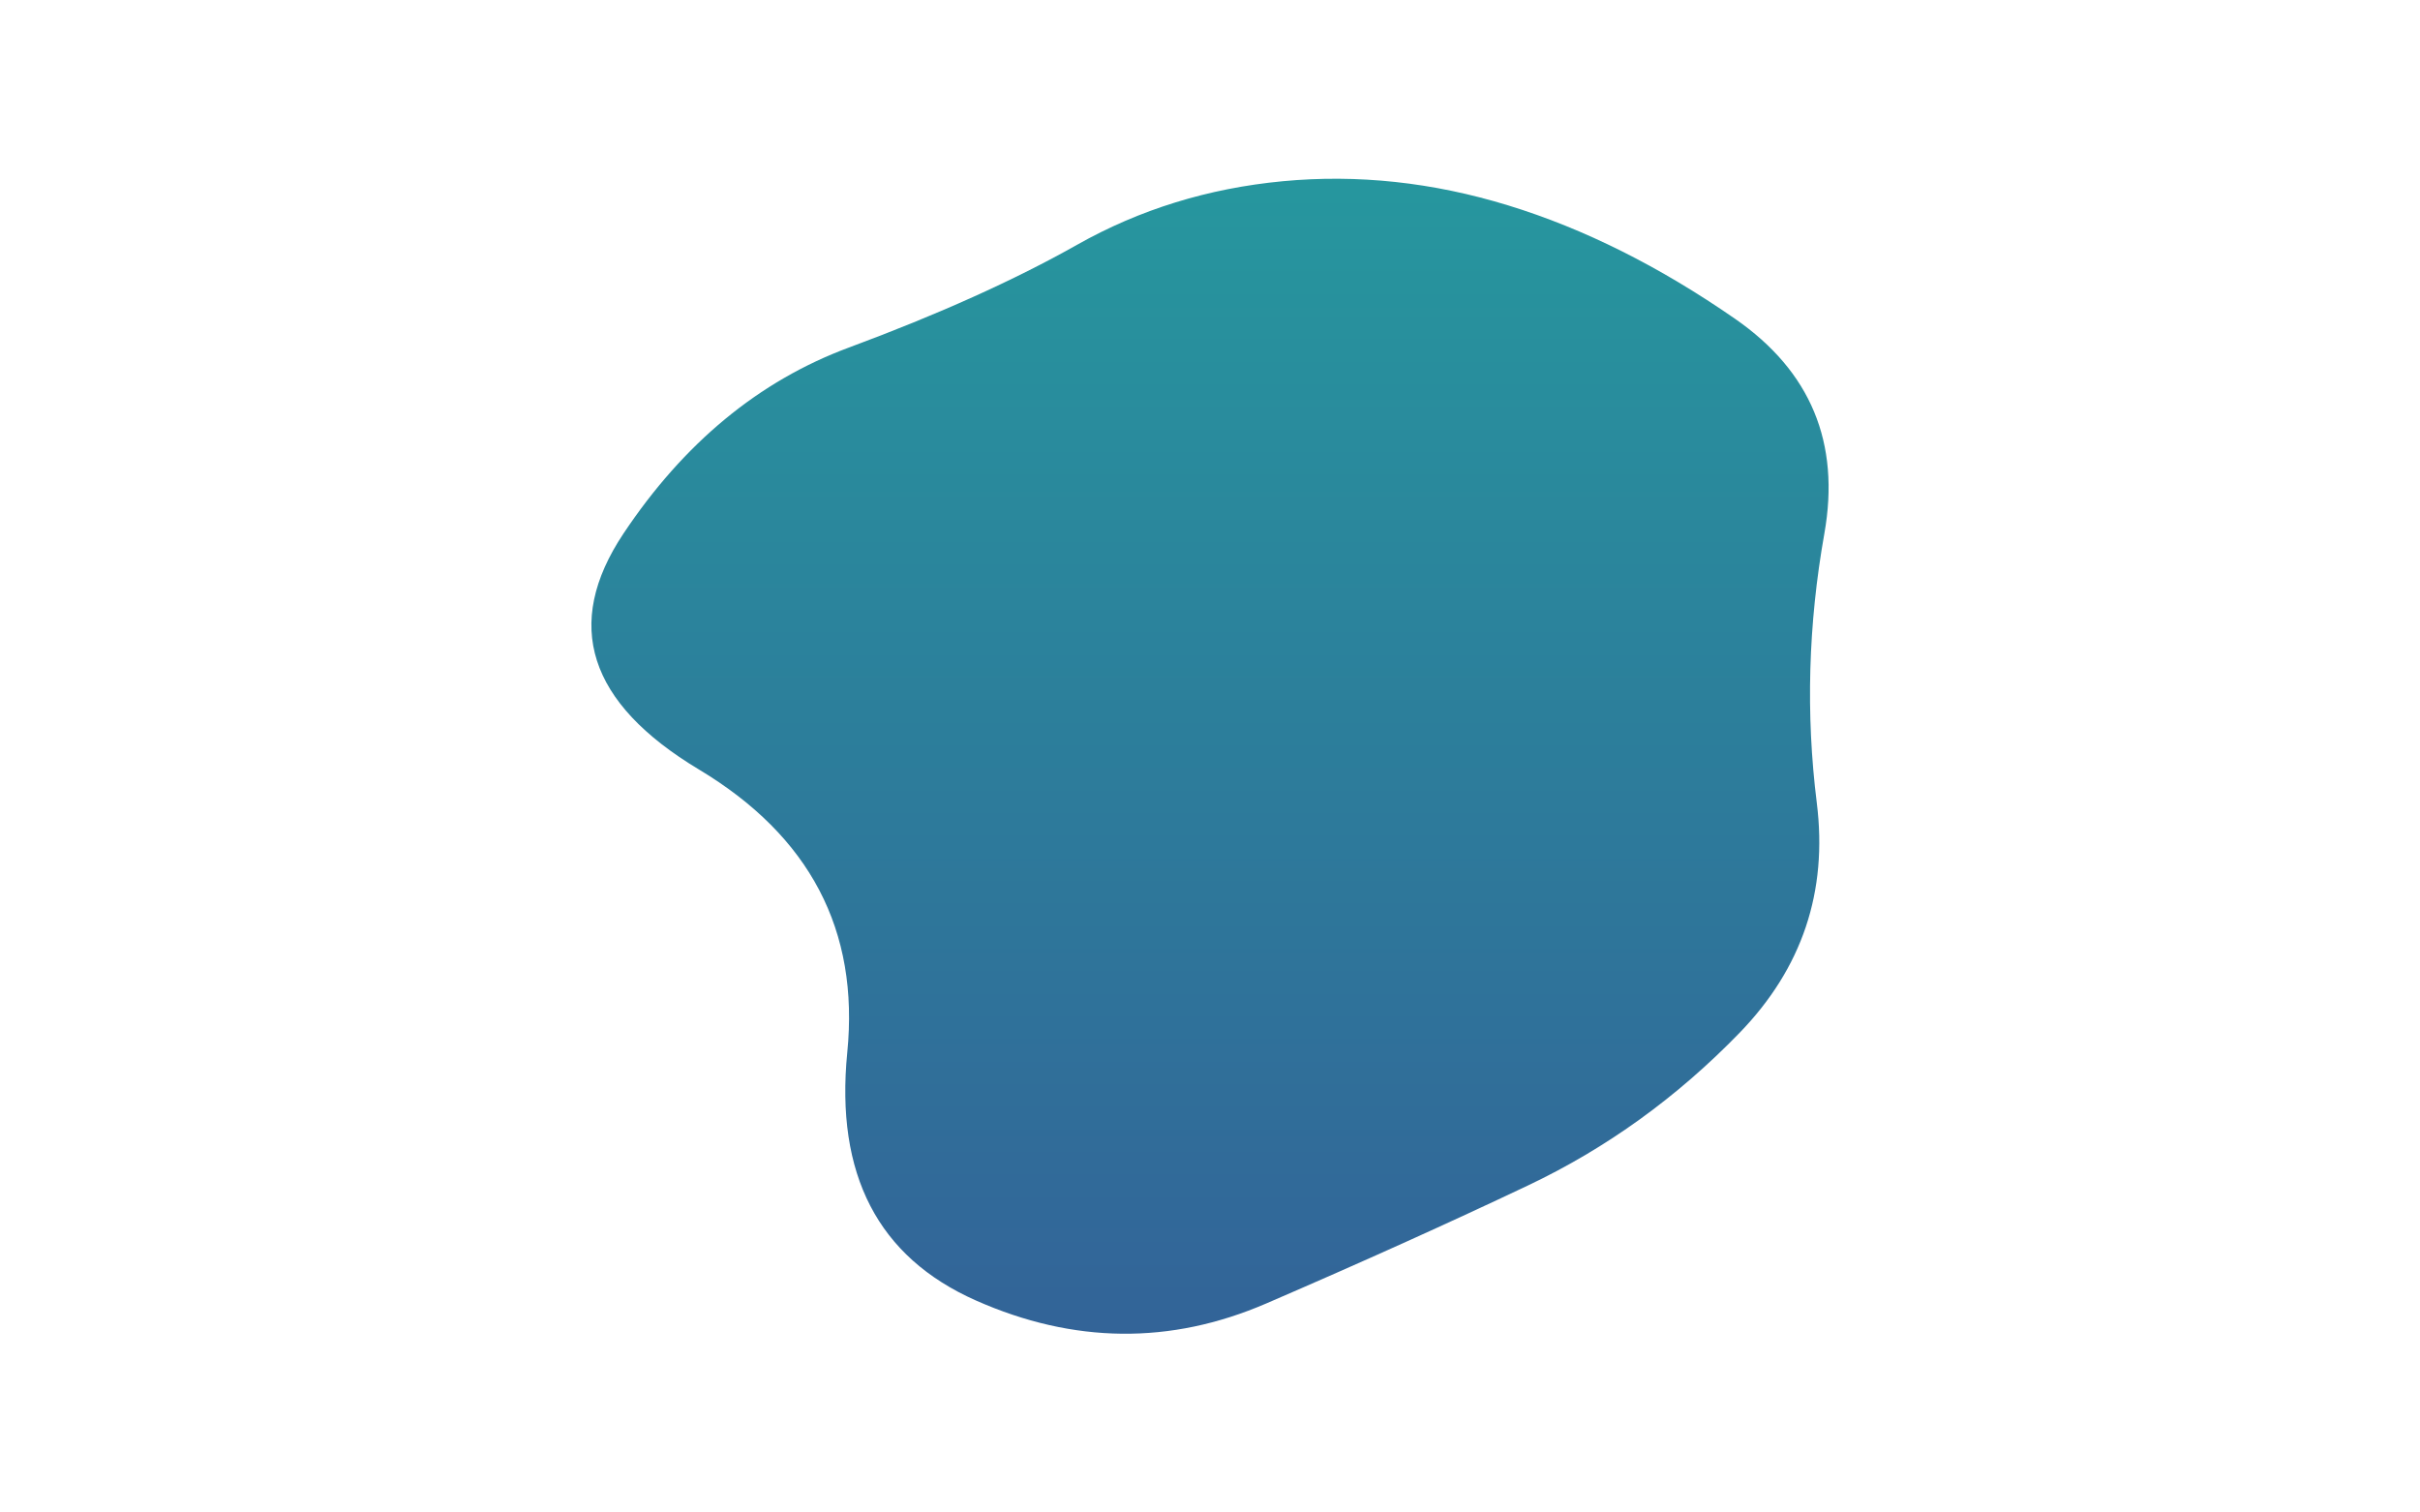 <svg viewBox="0 0 800 500" preserveAspectRatio="none" xmlns="http://www.w3.org/2000/svg" xmlns:xlink="http://www.w3.org/1999/xlink" width="100%" id="blobSvg">
  <g transform="translate(173.091, -28.595)">
    <defs>
      <linearGradient id="gradient" x1="0%" y1="0%" x2="0%" y2="100%">
        <stop offset="0%" style="stop-color: rgb(38, 151, 158);"></stop>
        <stop offset="100%" style="stop-color: rgb(51, 98, 152);"></stop>
      </linearGradient>
    </defs>
    <path class="blob" d="M427.5,294Q433,338,402,370Q371,402,332,420.5Q293,439,245.5,459.5Q198,480,149.5,458.5Q101,437,107,376.5Q113,316,58,283Q3,250,33,205Q63,160,107.5,143.5Q152,127,183,109.5Q214,92,251,88.5Q288,85,325.5,96.5Q363,108,400.5,134Q438,160,430,205Q422,250,427.5,294Z" fill="url(#gradient)"></path>
  </g>
</svg>